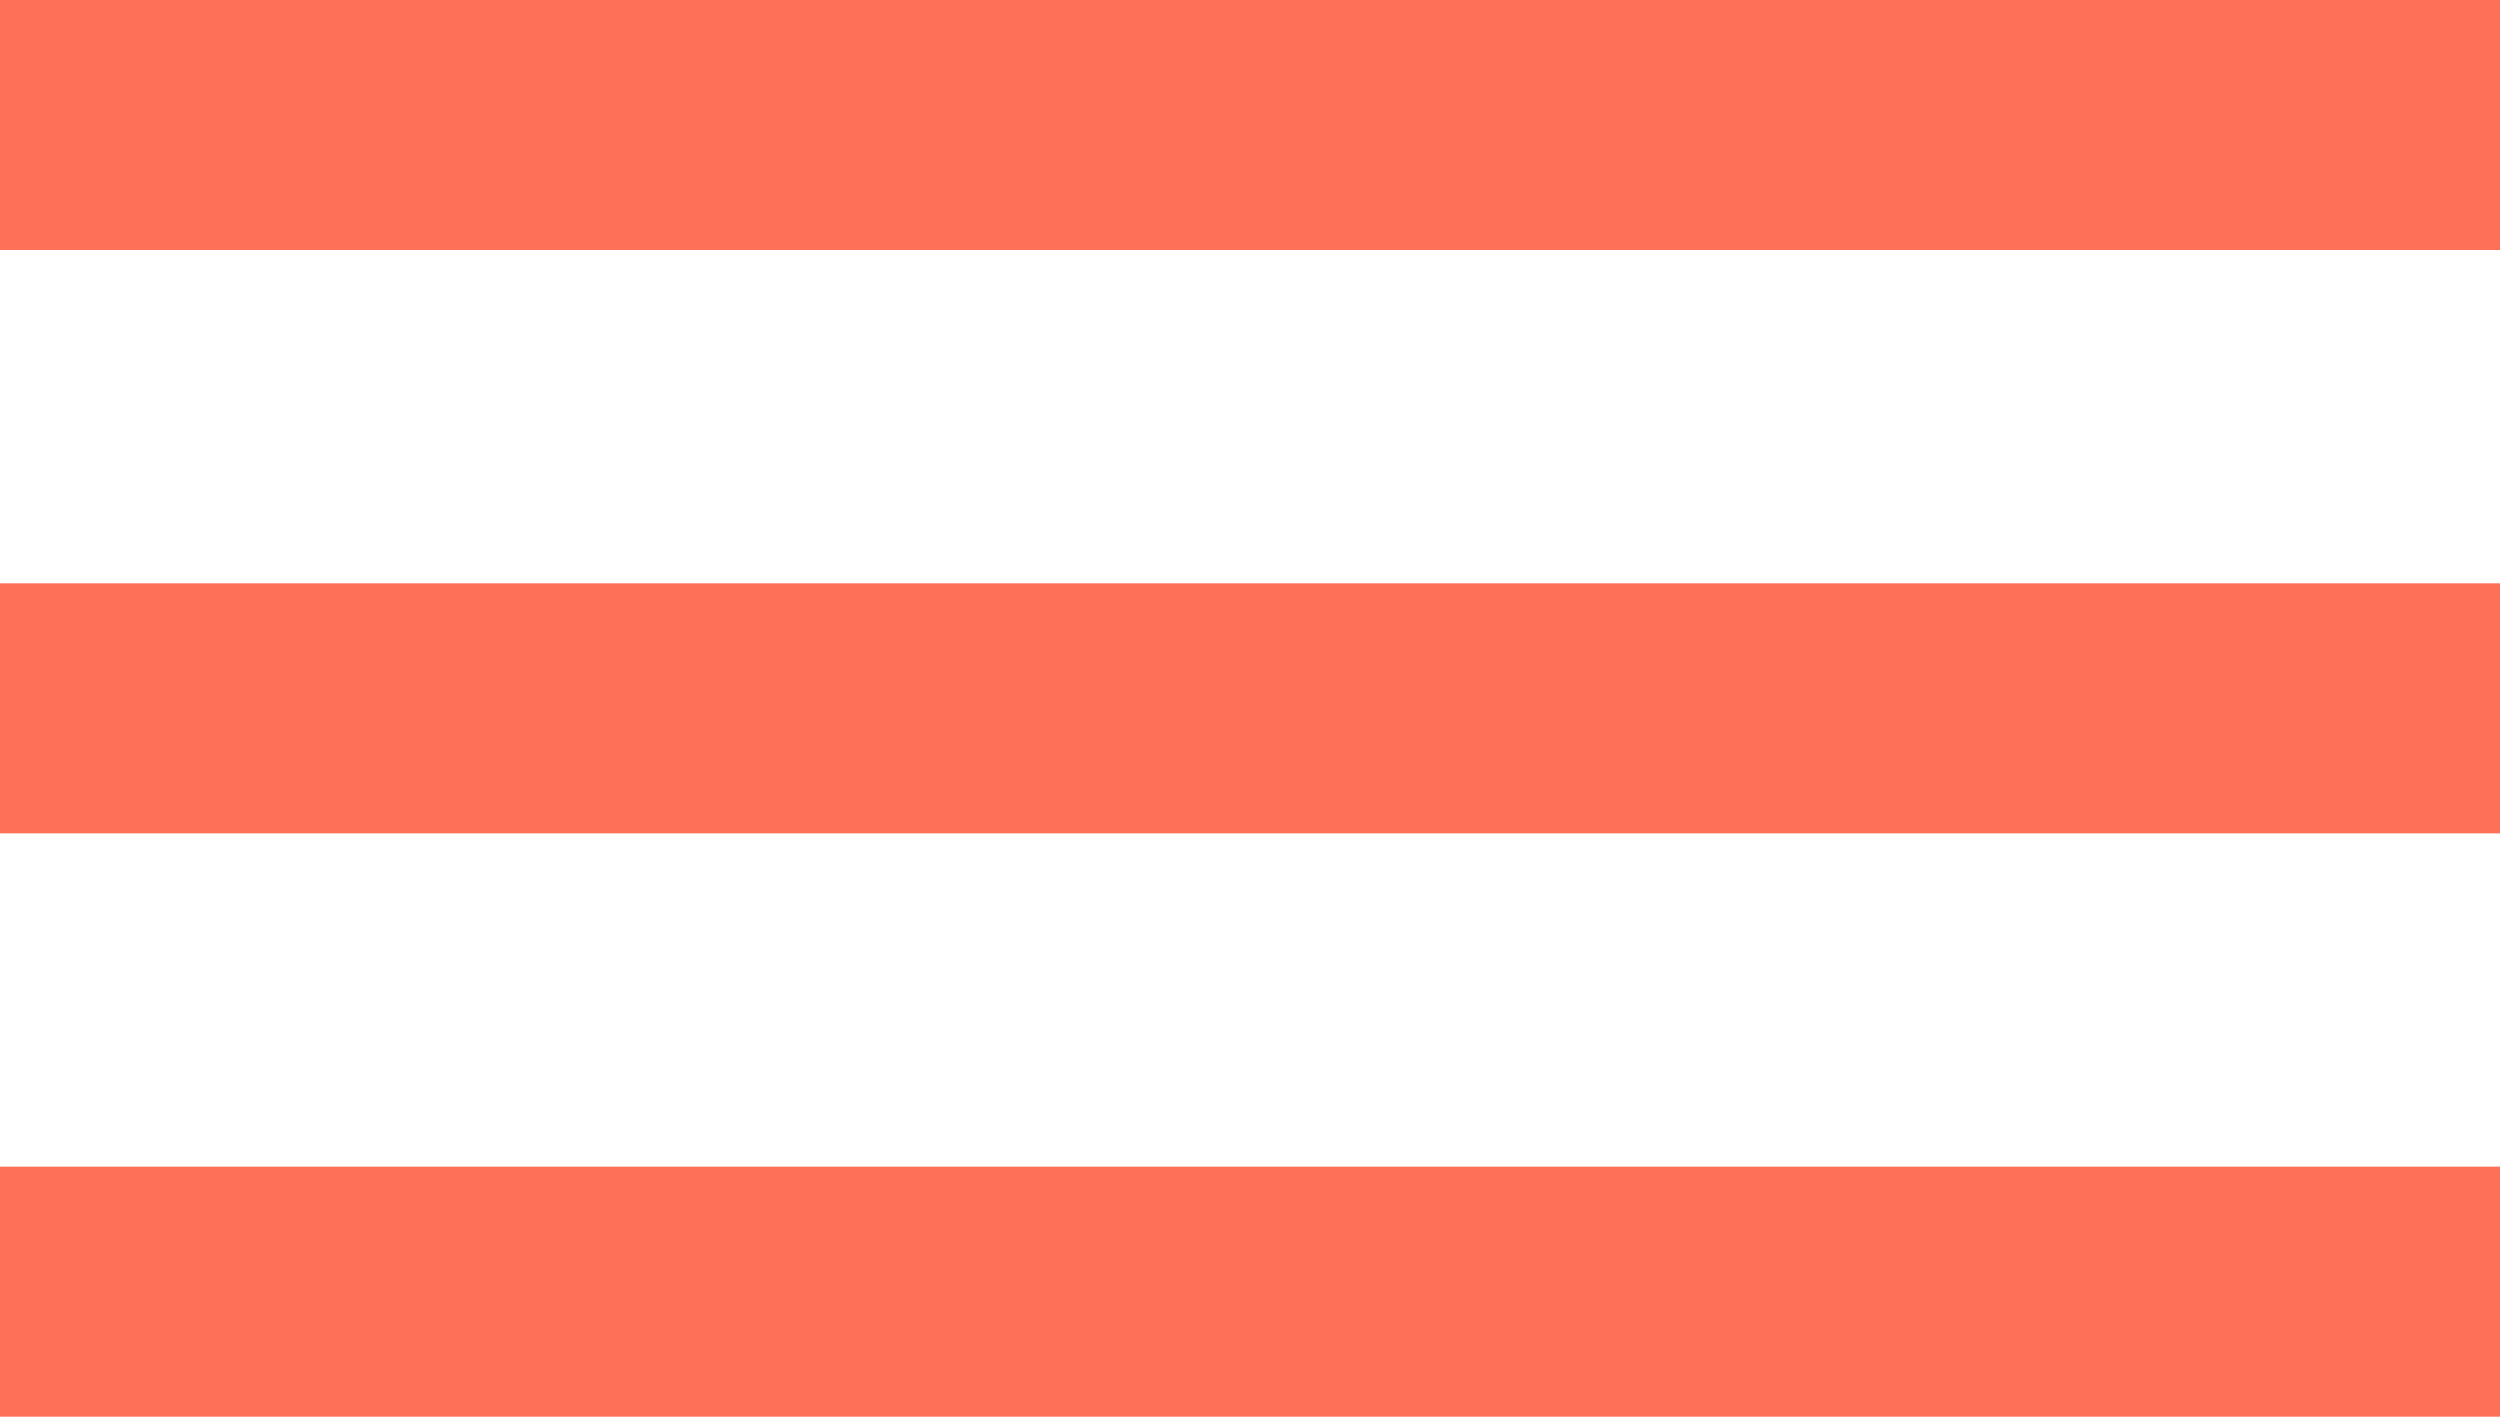 <svg width="30" height="17" viewBox="0 0 30 17" fill="none" xmlns="http://www.w3.org/2000/svg">
<line y1="1.5" x2="30" y2="1.5" stroke="#FF7058" stroke-width="3"/>
<line y1="15.5" x2="30" y2="15.5" stroke="#FF7058" stroke-width="3"/>
<line y1="8.5" x2="30" y2="8.5" stroke="#FF7058" stroke-width="3"/>
</svg>
